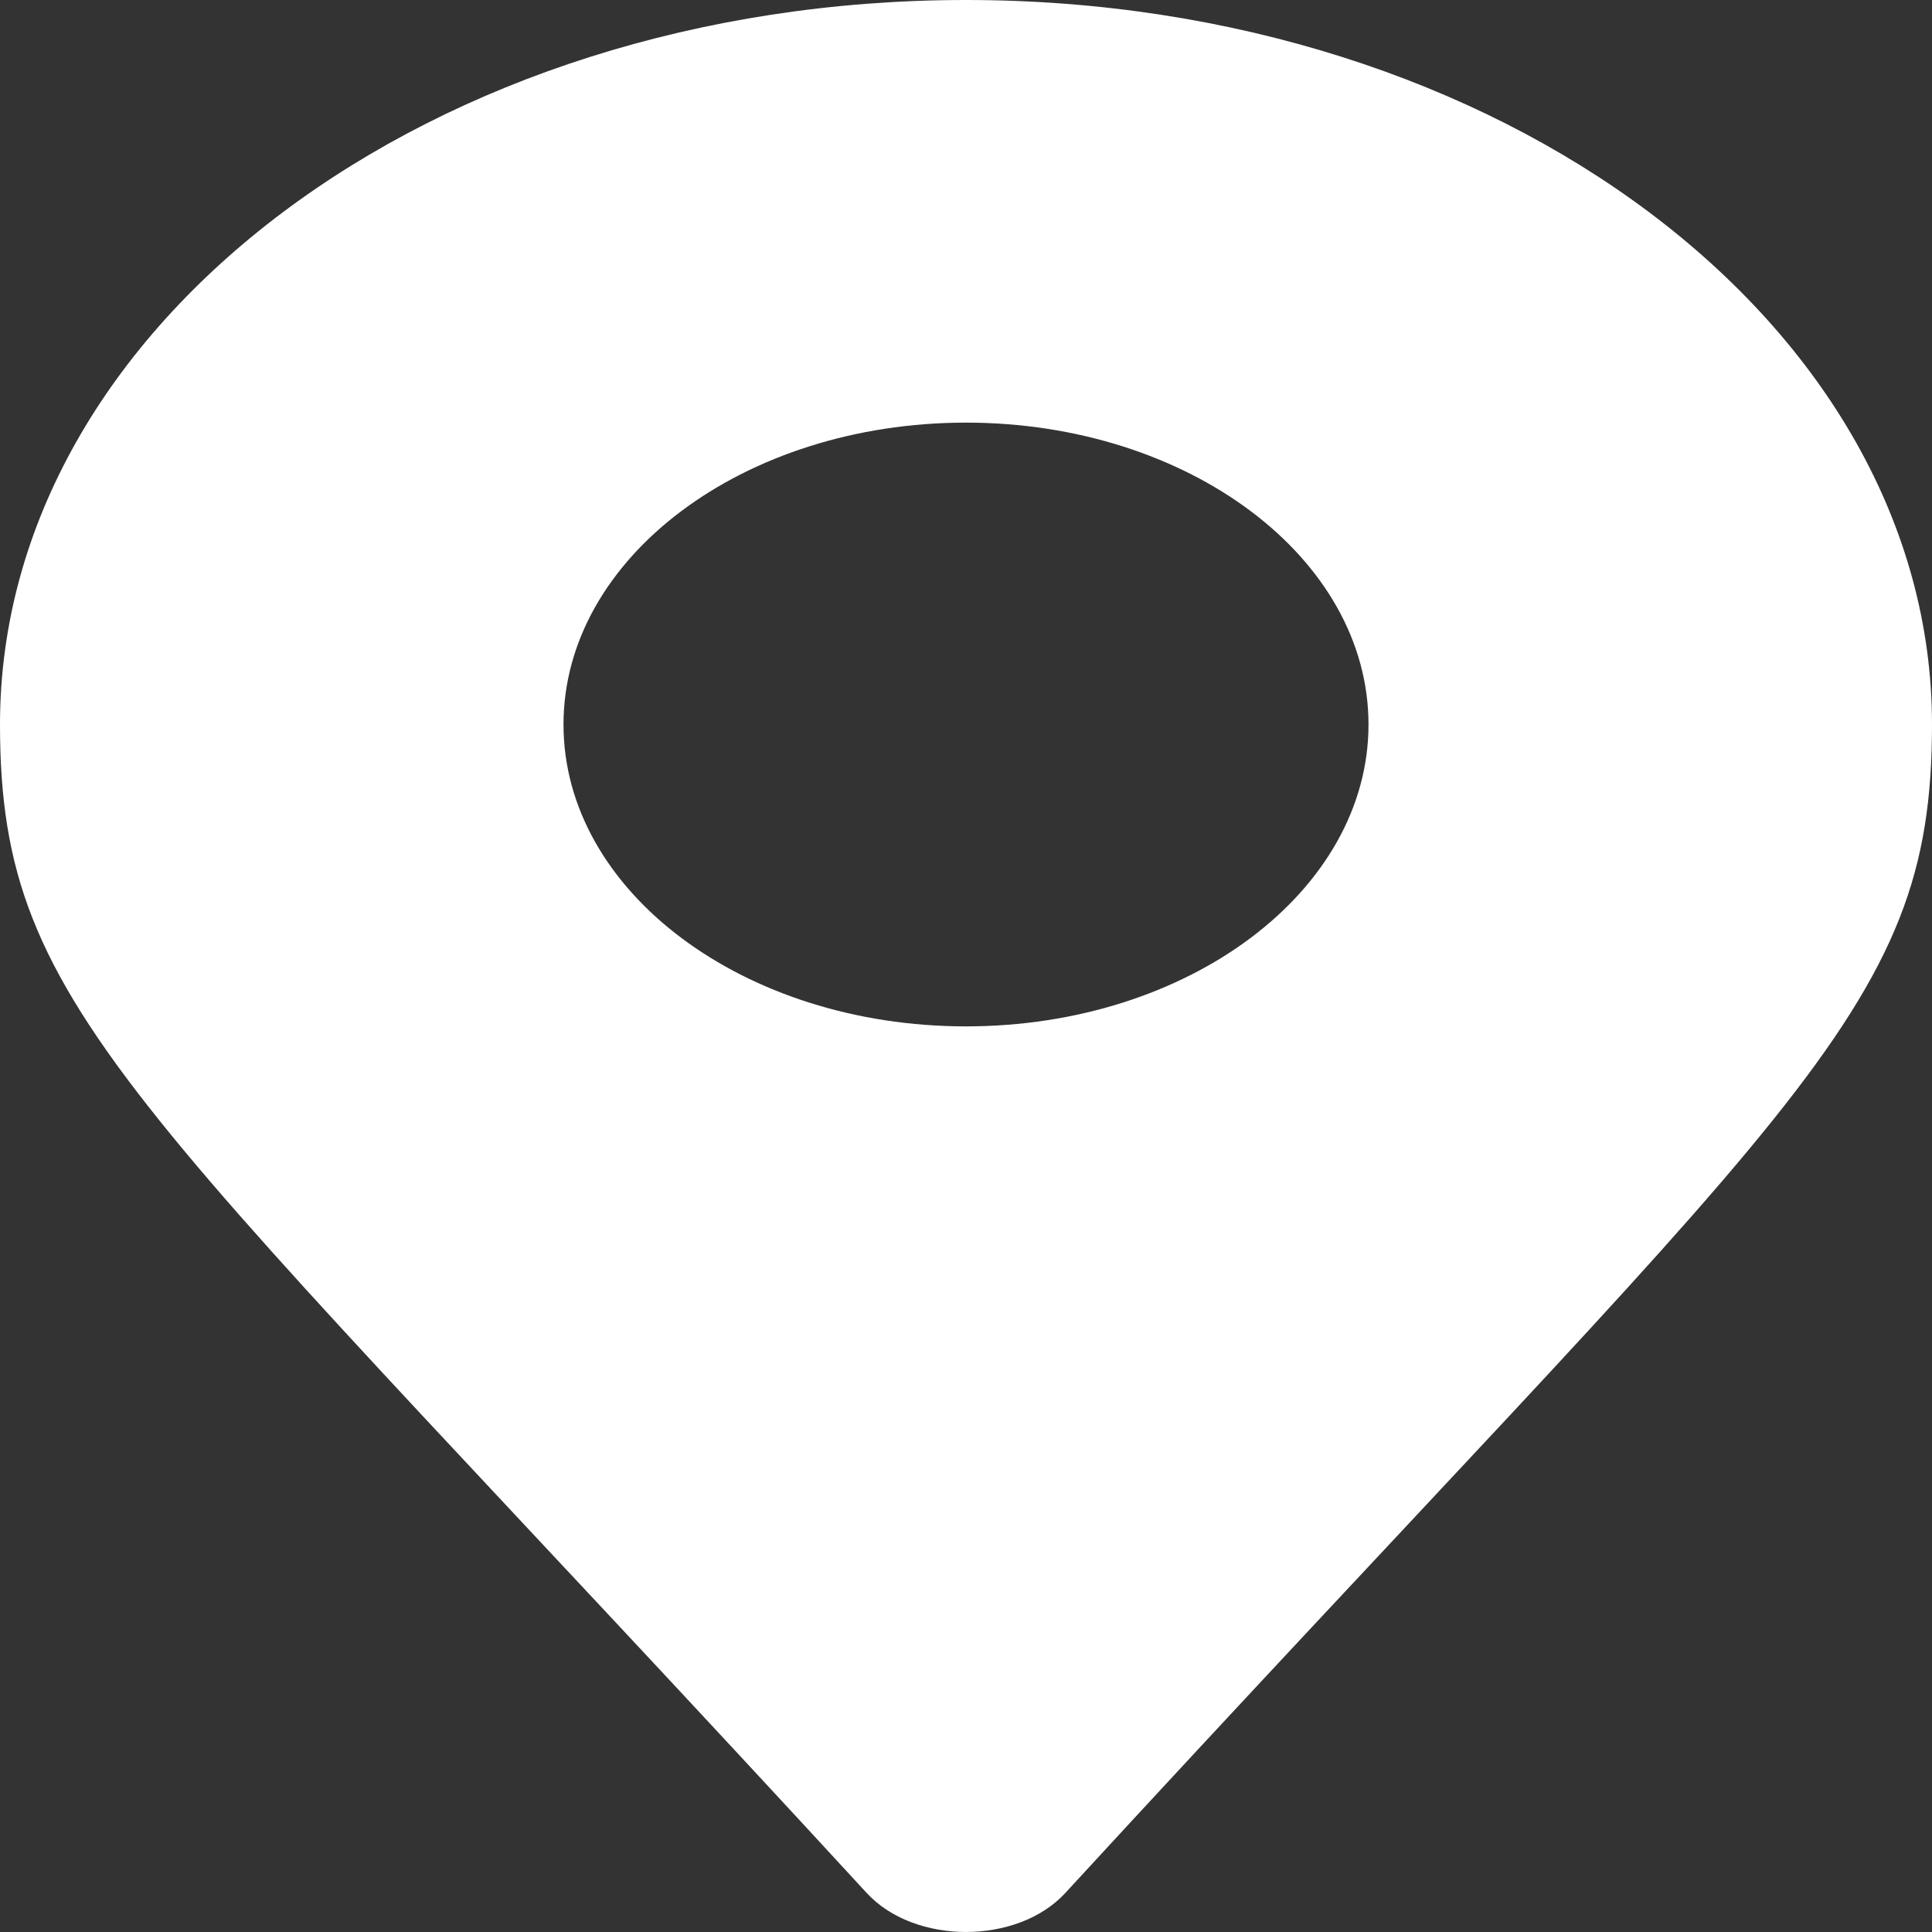 <svg width="24" height="24" viewBox="0 0 24 24" fill="none" xmlns="http://www.w3.org/2000/svg">
<rect x="0" y="0" width="24" height="24" fill="#333333" stroke="none"/>
<path d="M10.767 23.516C1.686 13.642 0 12.629 0 9C0 4.029 5.373 0 12 0C18.627 0 24 4.029 24 9C24 12.629 22.314 13.642 13.233 23.516C12.637 24.161 11.363 24.161 10.767 23.516ZM12 12.75C14.761 12.75 17 11.071 17 9C17 6.929 14.761 5.25 12 5.25C9.239 5.25 7 6.929 7 9C7 11.071 9.239 12.75 12 12.75Z" fill="white"/>
</svg>
